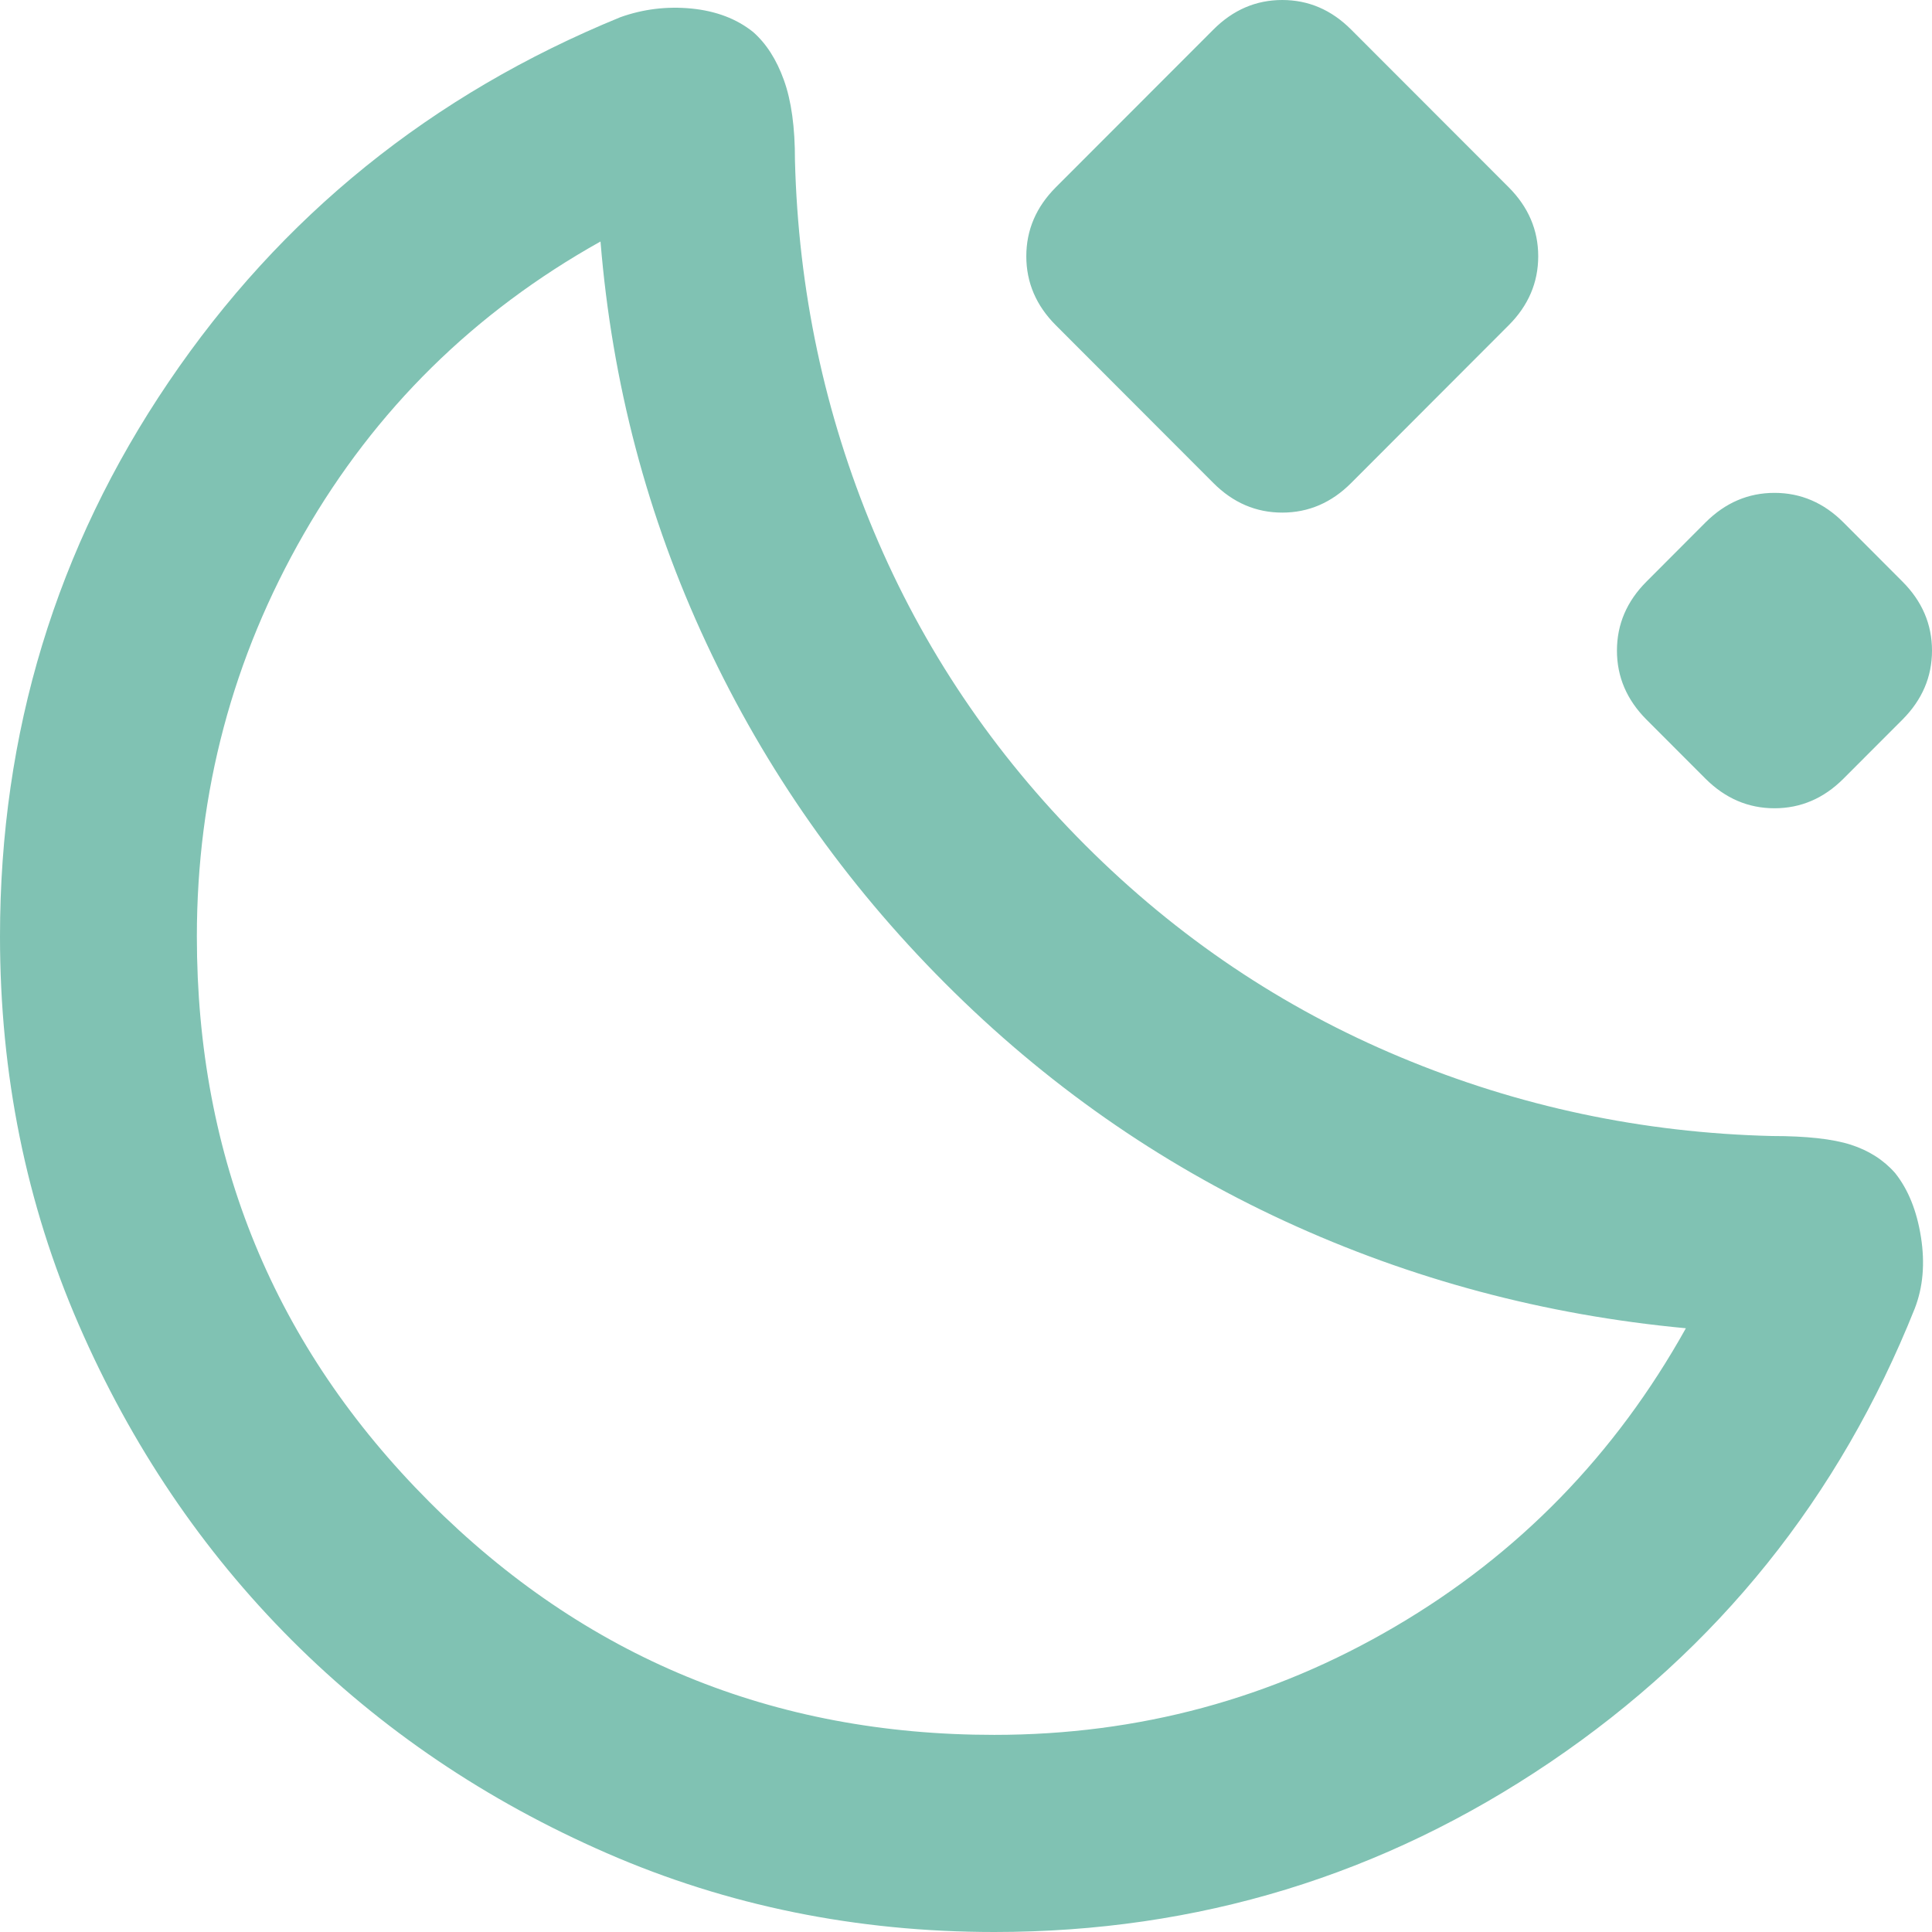 <svg width="28" height="28" viewBox="0 0 28 28" fill="none" xmlns="http://www.w3.org/2000/svg">
<path d="M14.41 28C12.413 28 10.54 27.619 8.793 26.857C7.046 26.095 5.524 25.066 4.227 23.769C2.931 22.471 1.902 20.948 1.141 19.197C0.38 17.447 0 15.571 0 13.571C0 10.619 0.815 7.94 2.444 5.536C4.073 3.131 6.255 1.369 8.989 0.25C9.321 0.131 9.666 0.089 10.023 0.124C10.38 0.16 10.677 0.273 10.915 0.464C11.105 0.631 11.254 0.863 11.361 1.161C11.469 1.46 11.522 1.846 11.521 2.321C11.569 4.202 11.949 5.994 12.662 7.697C13.376 9.4 14.398 10.918 15.73 12.25C17.062 13.582 18.583 14.606 20.296 15.321C22.008 16.037 23.803 16.418 25.681 16.464C26.181 16.464 26.561 16.506 26.823 16.59C27.084 16.674 27.299 16.811 27.465 17C27.655 17.238 27.78 17.548 27.84 17.929C27.9 18.309 27.87 18.655 27.75 18.964C26.657 21.702 24.897 23.893 22.471 25.536C20.046 27.179 17.359 28 14.41 28ZM14.41 25.143C16.503 25.143 18.441 24.619 20.224 23.571C22.008 22.524 23.411 21.083 24.433 19.25C22.388 19.059 20.45 18.542 18.619 17.697C16.788 16.852 15.147 15.703 13.697 14.25C12.246 12.797 11.093 11.154 10.237 9.321C9.381 7.489 8.87 5.549 8.703 3.5C6.872 4.524 5.44 5.935 4.406 7.733C3.372 9.531 2.854 11.477 2.853 13.571C2.853 16.786 3.977 19.518 6.225 21.769C8.473 24.019 11.201 25.144 14.41 25.143ZM17.585 7L15.302 4.714C15.017 4.429 14.874 4.095 14.874 3.714C14.874 3.333 15.017 3 15.302 2.714L17.585 0.429C17.87 0.143 18.203 0 18.583 0C18.964 0 19.297 0.143 19.582 0.429L21.865 2.714C22.15 3 22.293 3.333 22.293 3.714C22.293 4.095 22.15 4.429 21.865 4.714L19.582 7C19.297 7.286 18.964 7.429 18.583 7.429C18.203 7.429 17.87 7.286 17.585 7ZM24.718 11.286L23.862 10.429C23.577 10.143 23.434 9.81 23.434 9.429C23.434 9.048 23.577 8.714 23.862 8.429L24.718 7.571C25.004 7.286 25.337 7.143 25.717 7.143C26.098 7.143 26.431 7.286 26.716 7.571L27.572 8.429C27.857 8.714 28 9.048 28 9.429C28 9.81 27.857 10.143 27.572 10.429L26.716 11.286C26.431 11.571 26.098 11.714 25.717 11.714C25.337 11.714 25.004 11.571 24.718 11.286Z" fill="#80C2B3"/>
</svg>
